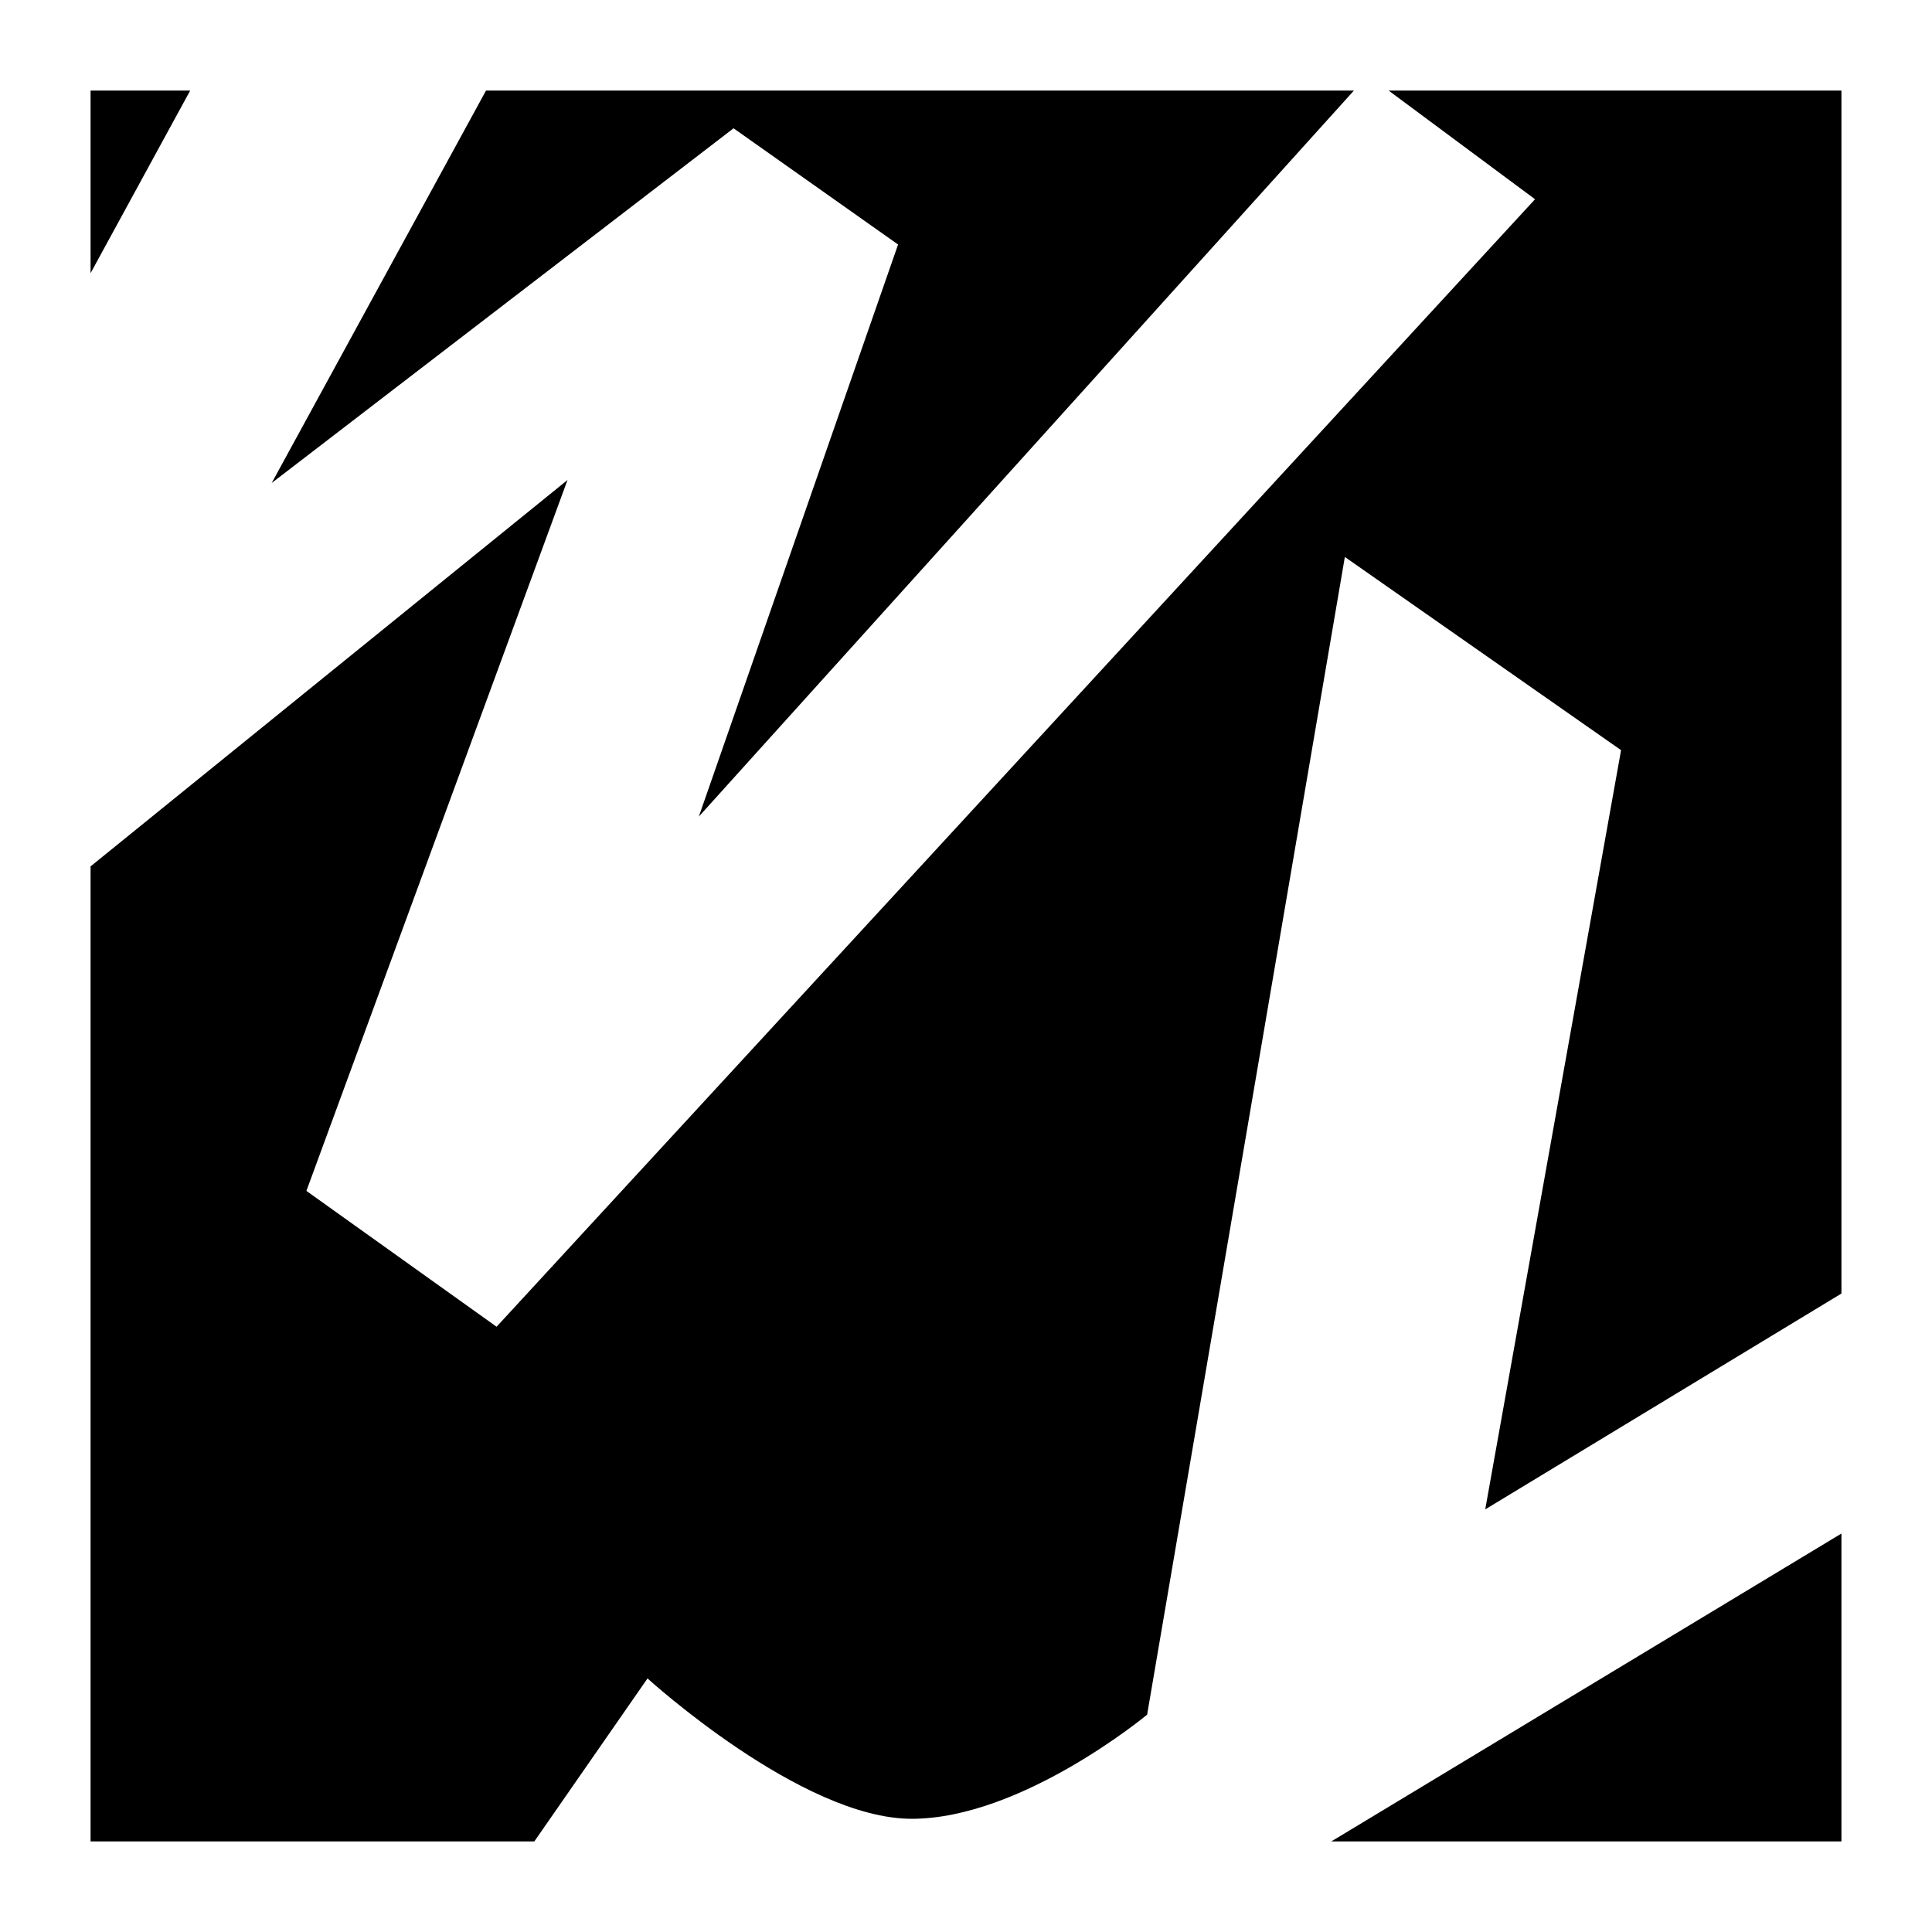 <svg viewBox="0 0 128 128">
	<g>
		<polygon points="6,6 6,18.1 12.6,6"/>
		<polygon points="59.5,16.2 46.3,54.1 89.7,6 32.2,6 18,32 48.6,8.5"/>
		<path d="M92,6l9.7,7.2L32.9,87.9l-12.6-9l17.3-47.1L6,57.4V122h29.4l7.5-10.8c0,0,10.2,9.3,17.5,9.3
			s15.6-6.9,15.6-6.9l13.1-76.7l18.3,12.8l-9,50.3L122,85.7V6H92z"/>
		<polygon id="XMLID_19_" class="st4" points="122,122 122,101.6 88.2,122"/>
	</g>
</svg>
